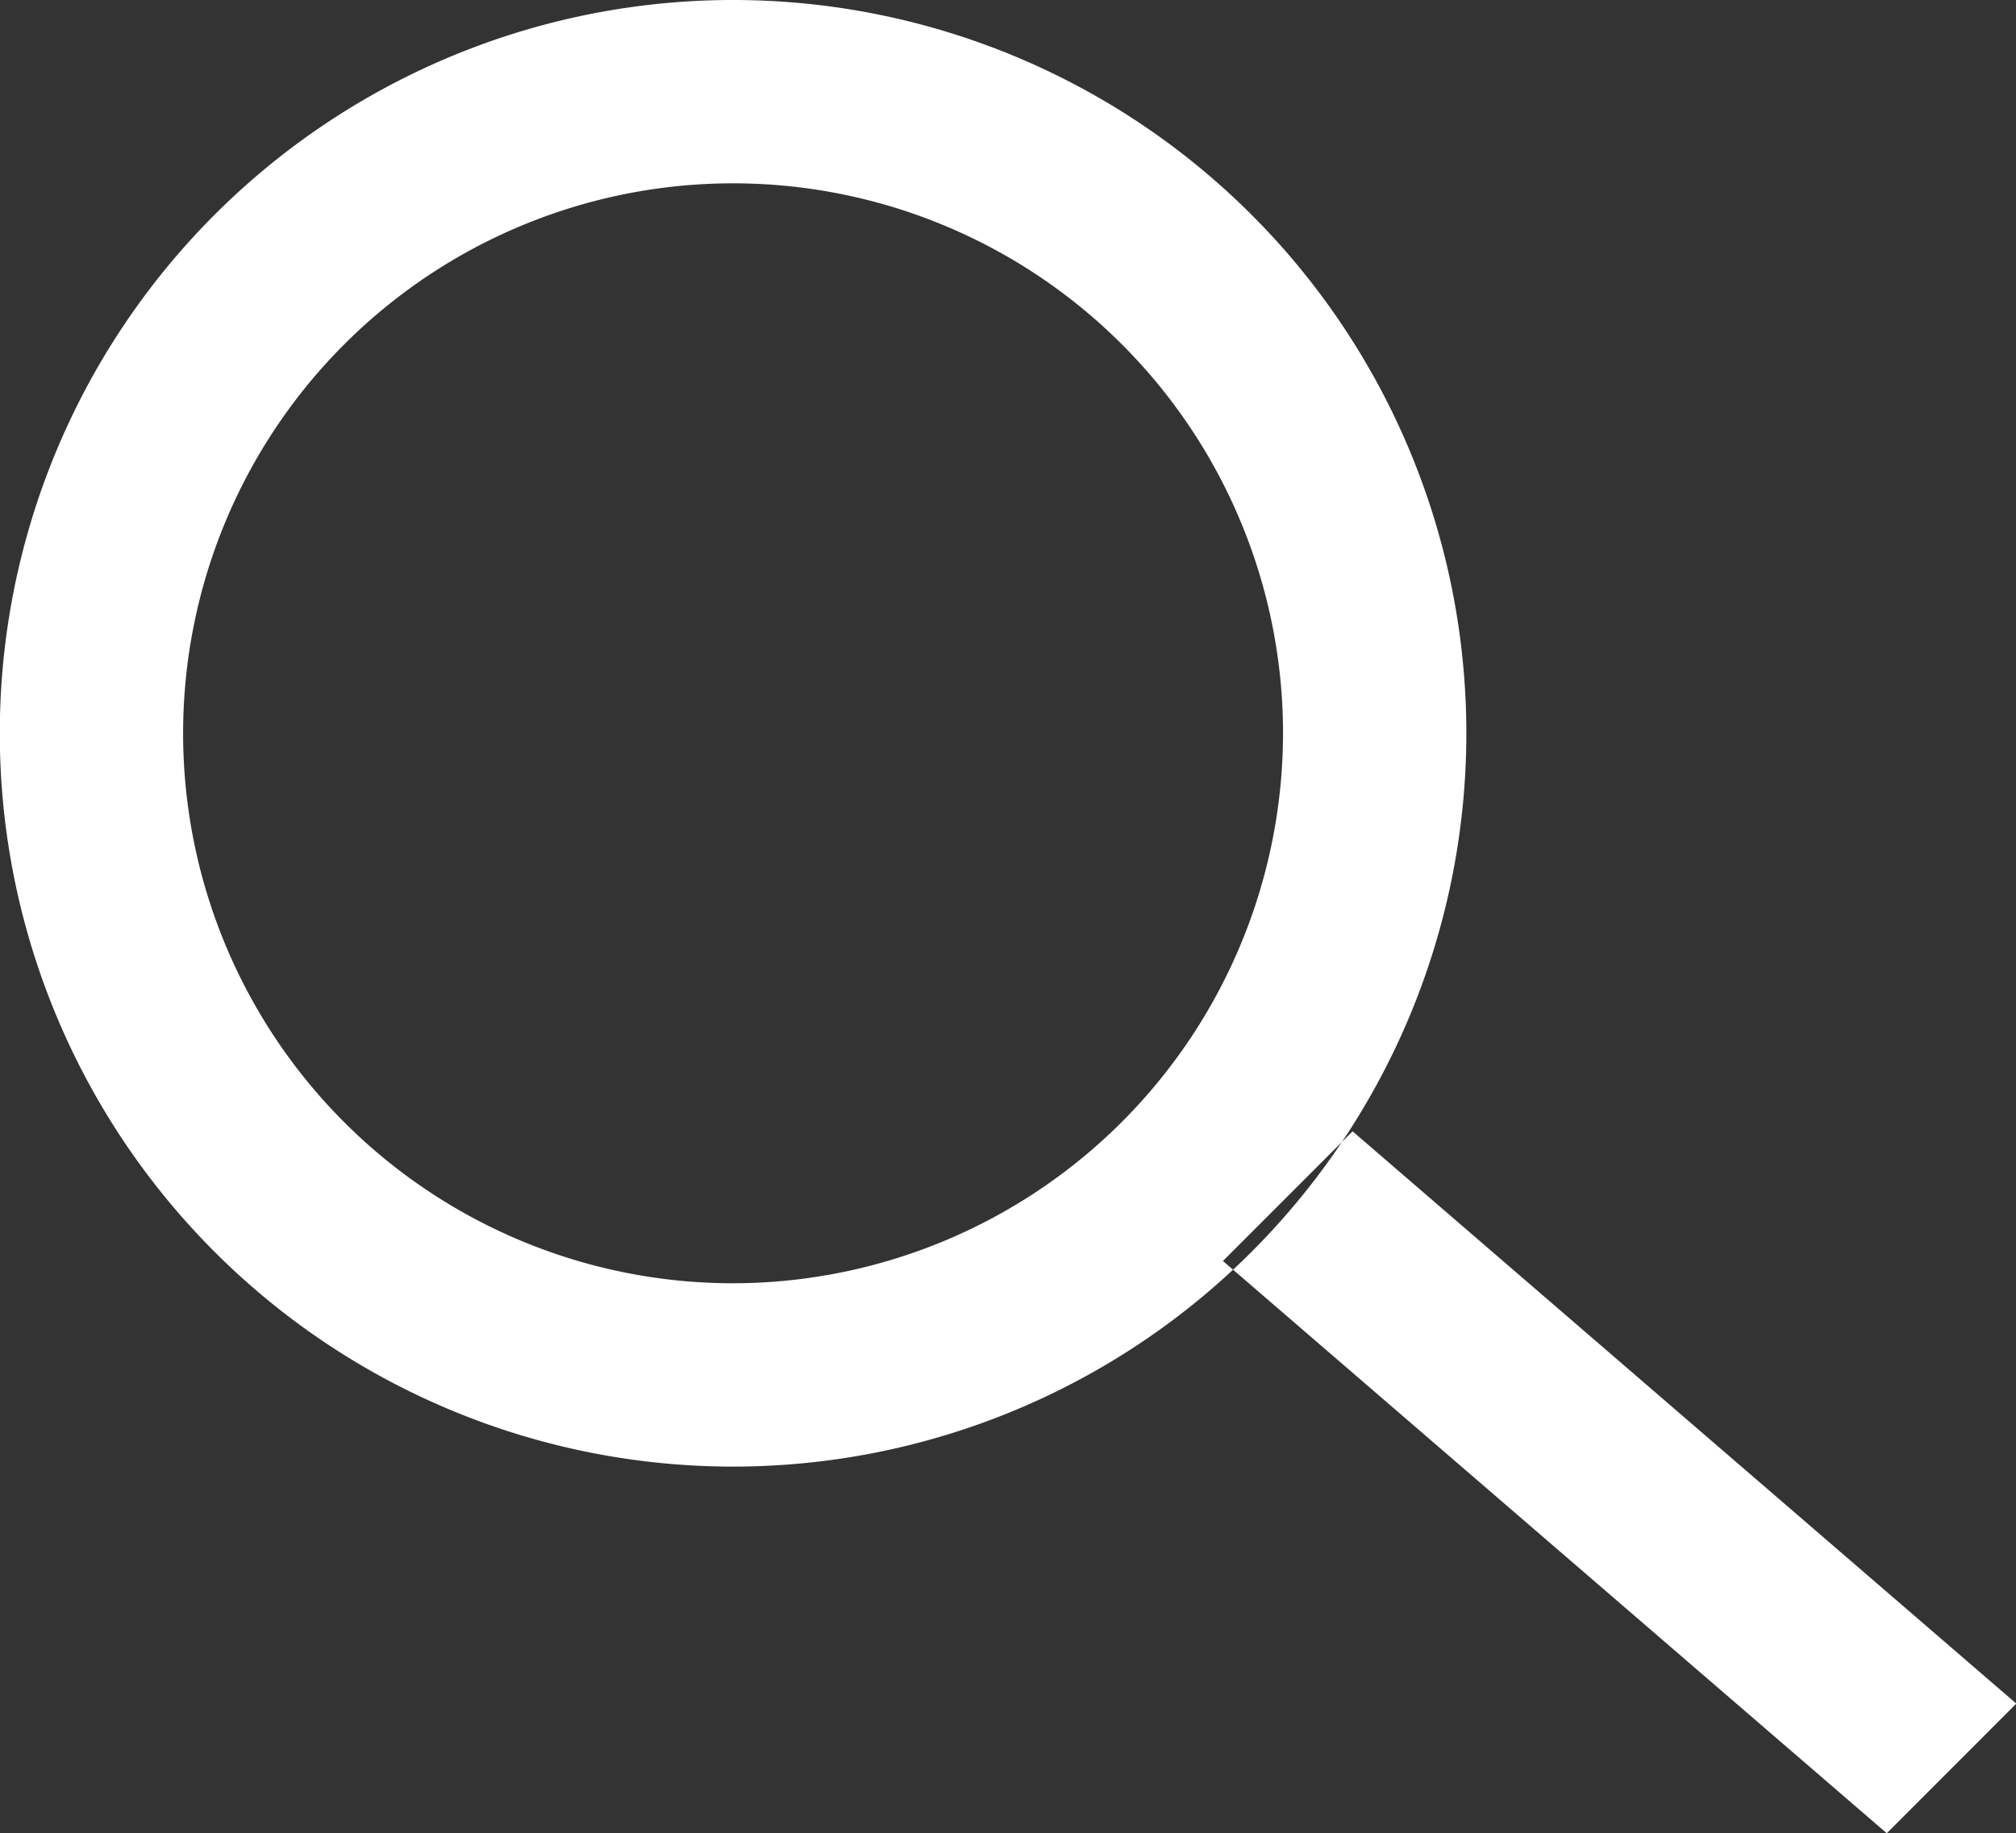 <svg xmlns="http://www.w3.org/2000/svg" width="19.795" height="18" viewBox="0 0 19.795 18">
  <rect x="0" y="0" width="19.795" height="18" fill="#333333" stroke="none"/>
  <path id="Path_1034" data-name="Path 1034" d="M7.207.011a7.2,7.2,0,1,0,7.2,7.2A7.2,7.2,0,0,0,7.207.011Zm0,12.6a5.4,5.4,0,1,1,5.4-5.4A5.406,5.406,0,0,1,7.207,12.611Zm12.6,4.127-1.272,1.273-6.518-5.619,1.273-1.273Z" transform="translate(-0.009 -0.011)" fill="#fff" fill-rule="evenodd"/>
</svg>
